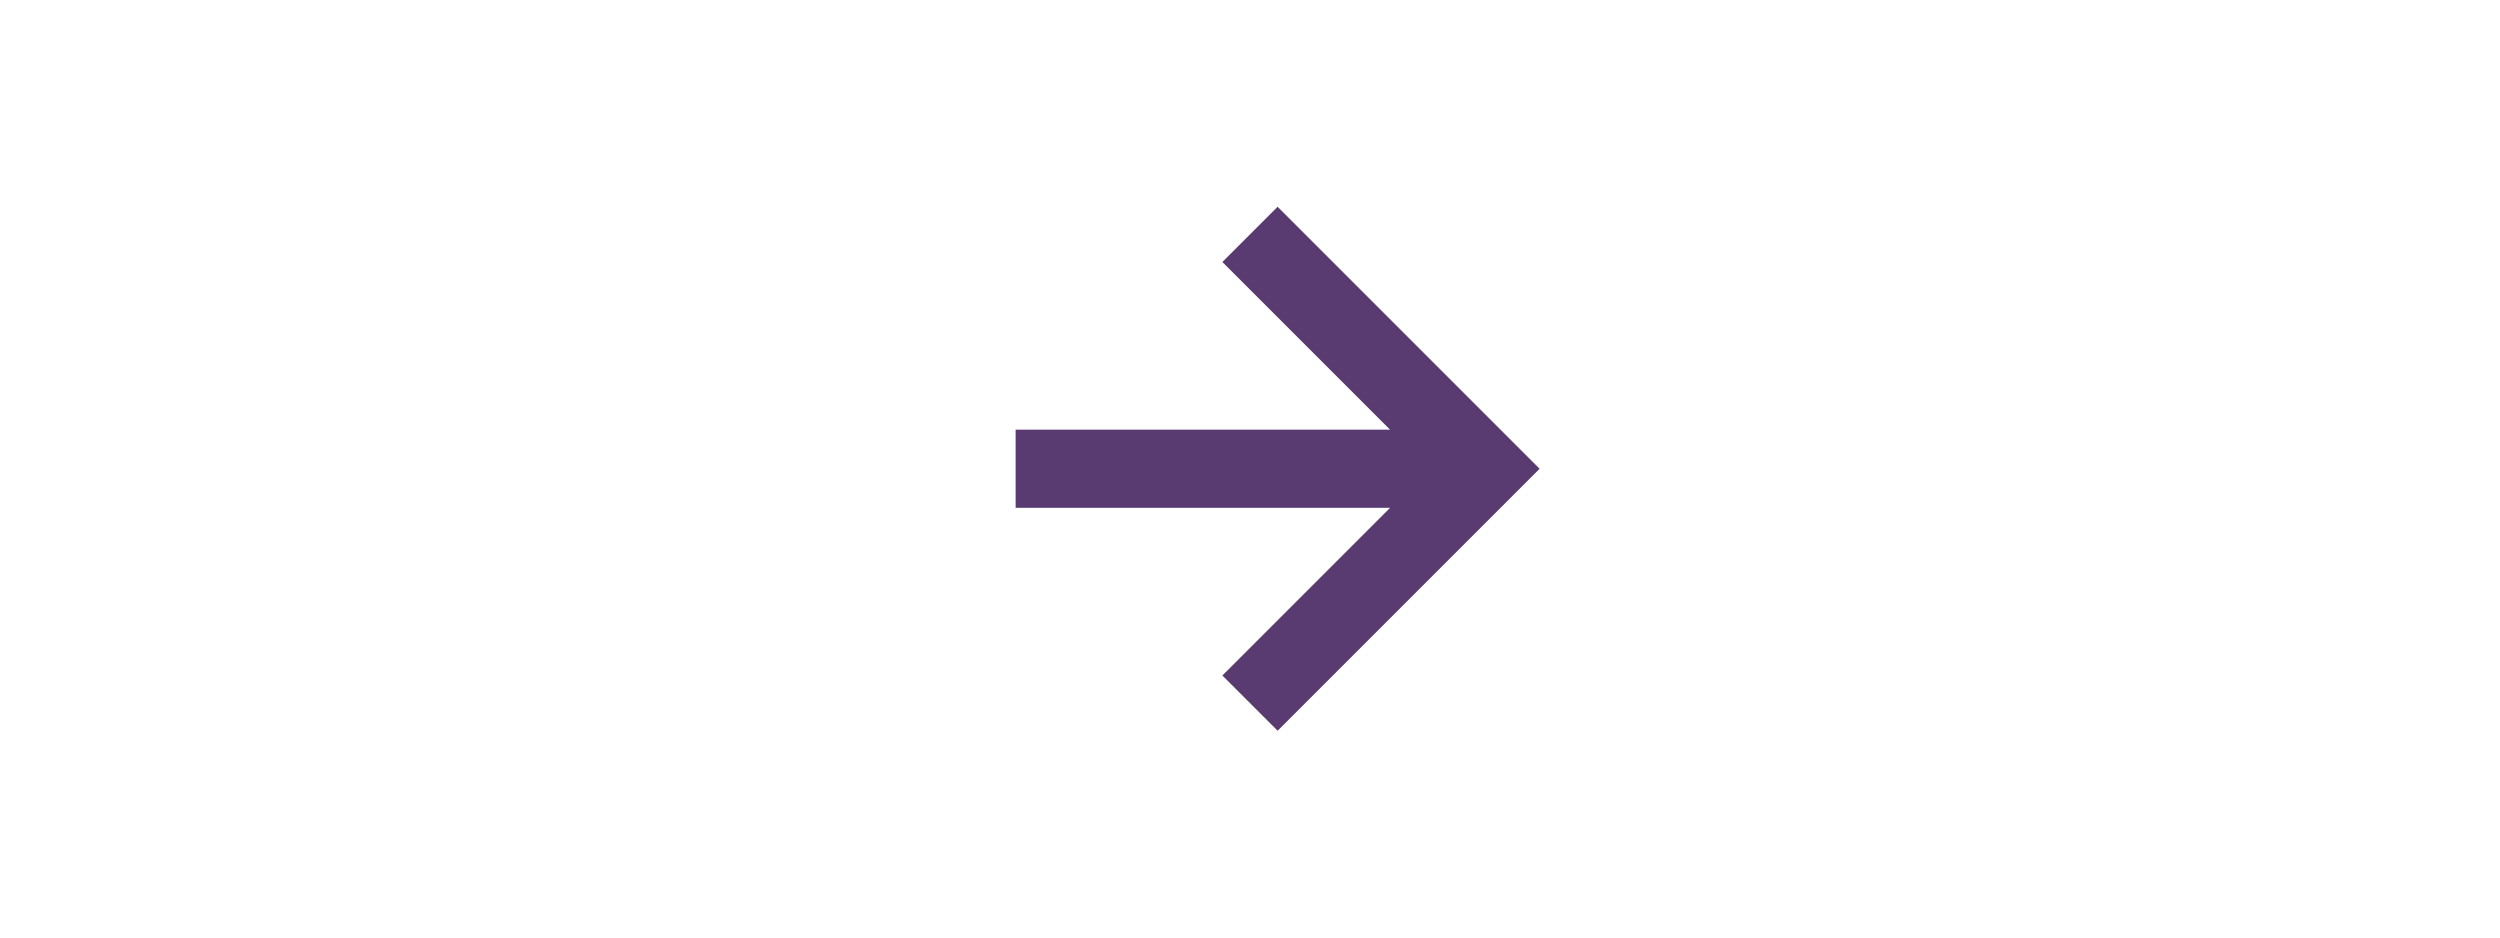 <svg xmlns="http://www.w3.org/2000/svg" width="64" height="24" viewBox="0 0 24 24" style="fill: #593a71;transform: ;msFilter:;"><path d="m11.293 17.293 1.414 1.414L19.414 12l-6.707-6.707-1.414 1.414L15.586 11H6v2h9.586z"></path></svg>